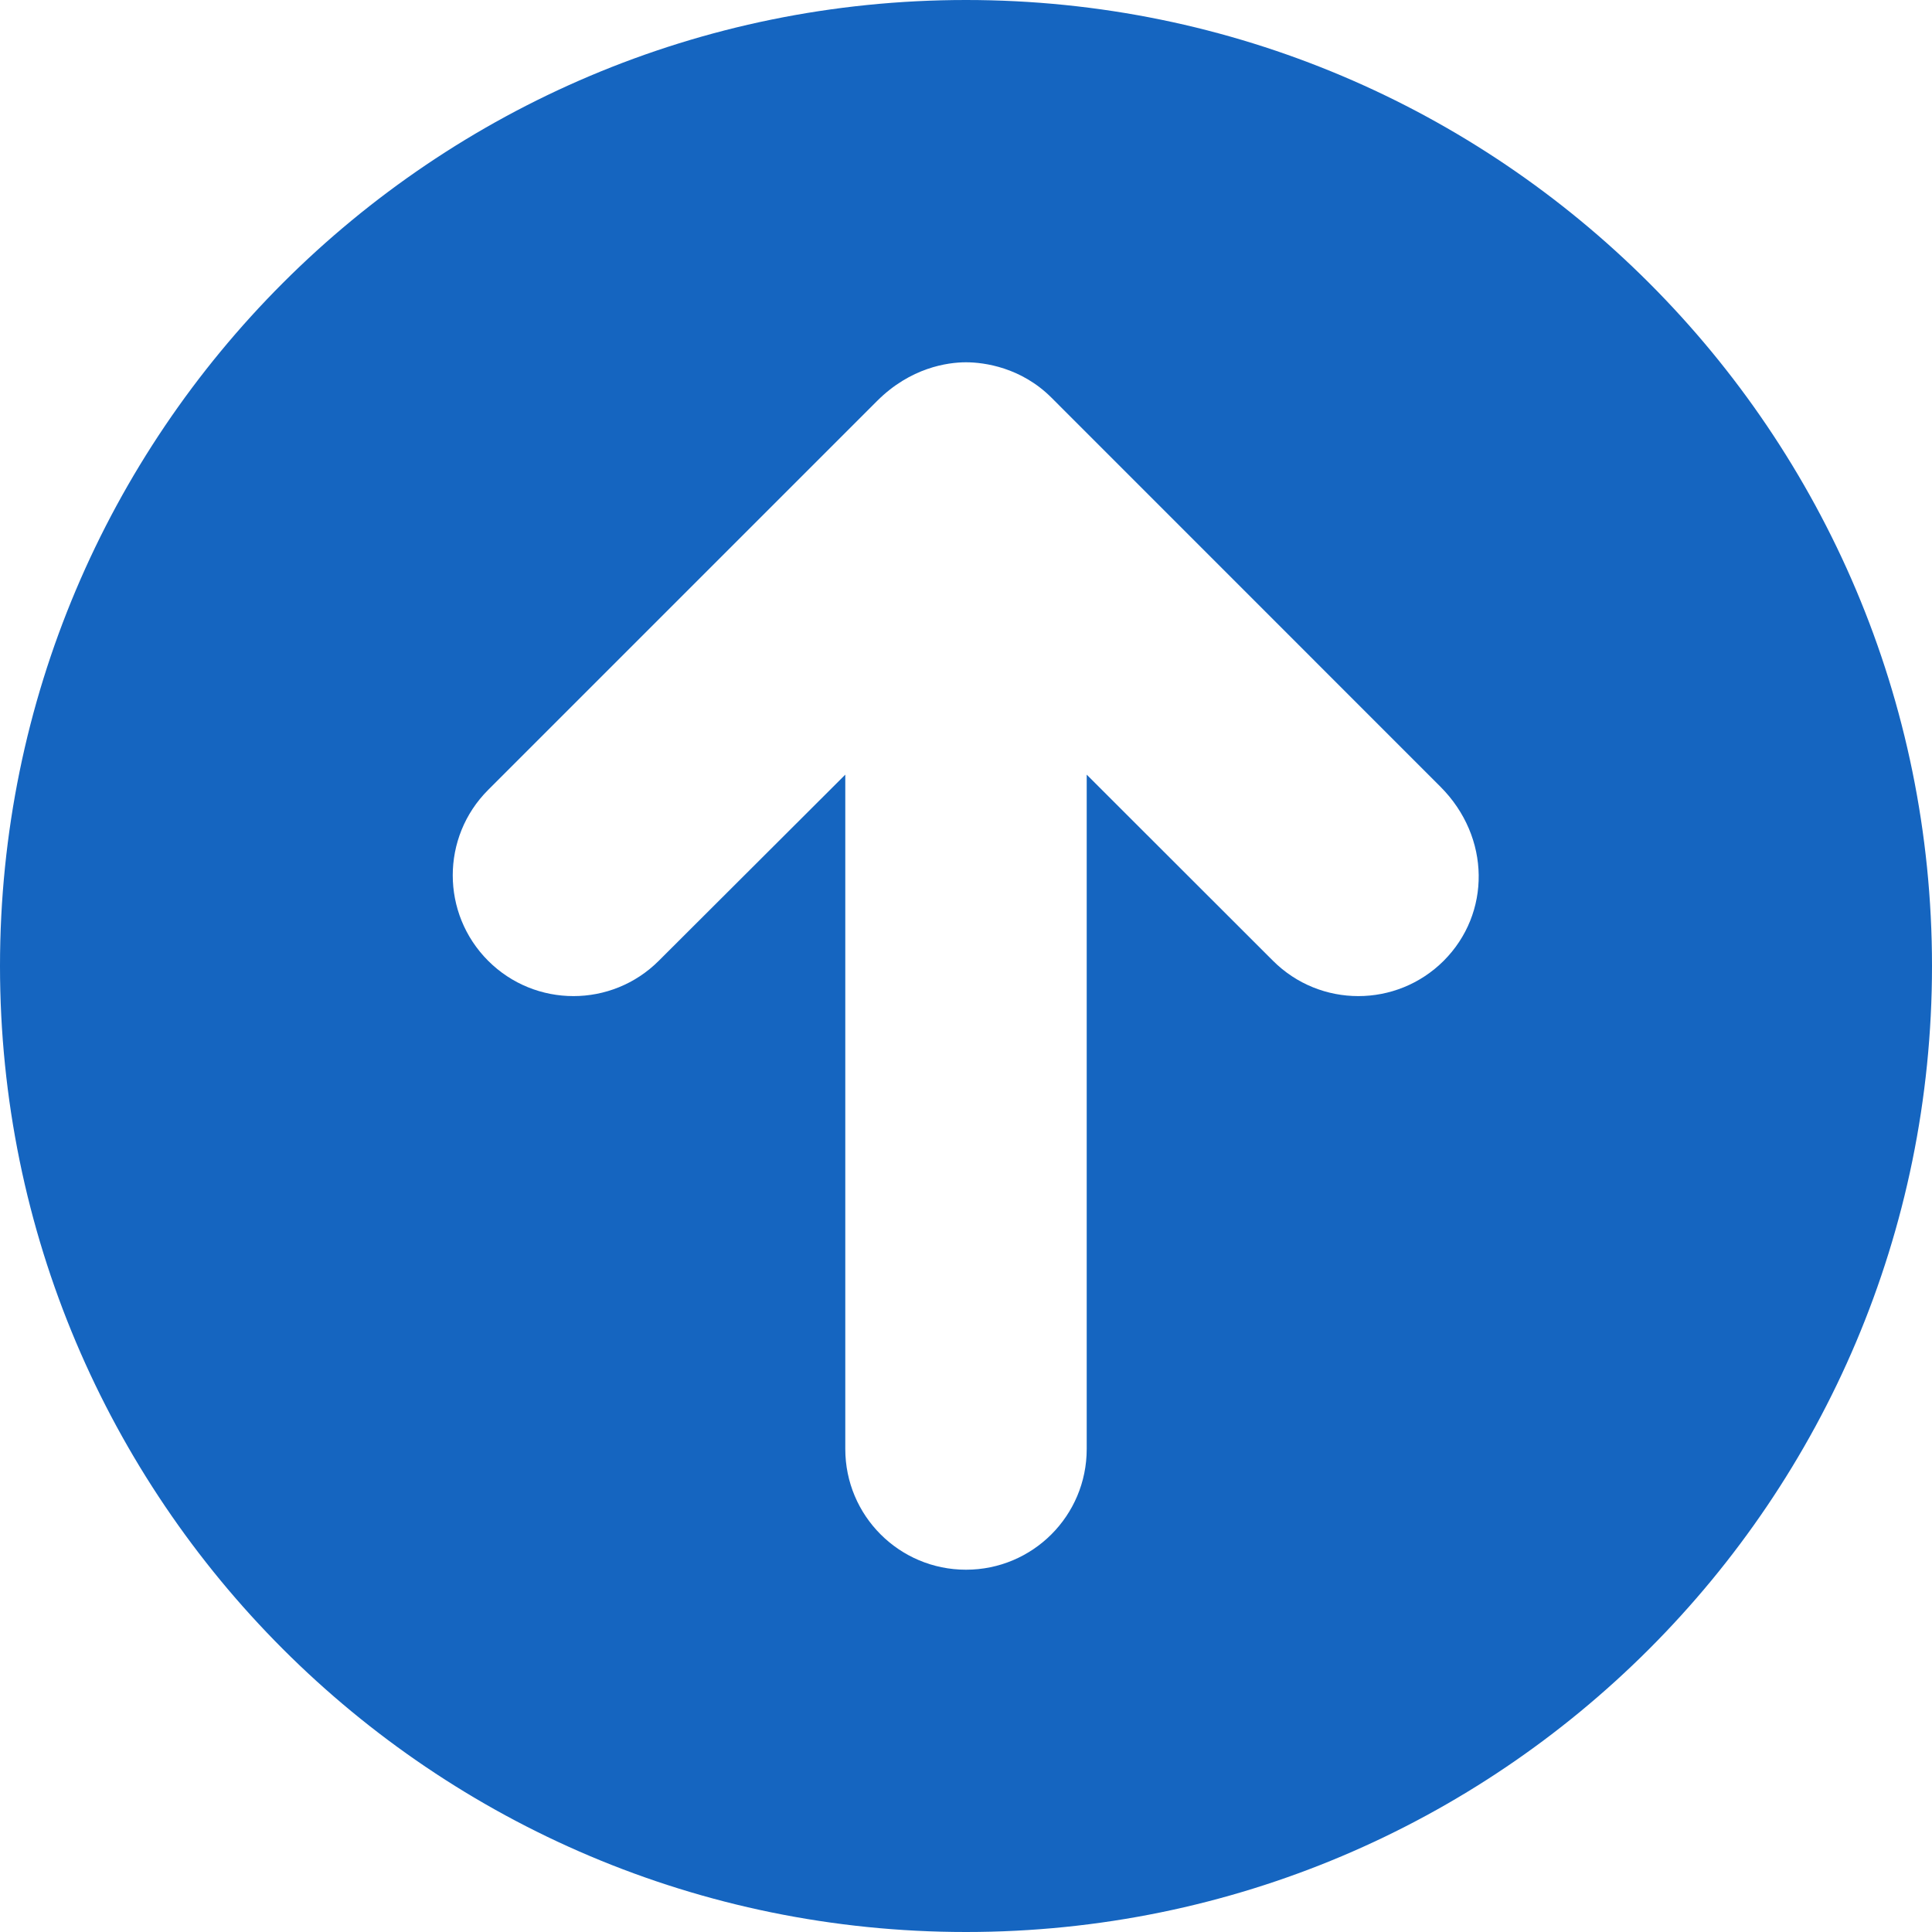 <svg xmlns="http://www.w3.org/2000/svg" width="25" height="25" viewBox="0 0 25 25" fill="none">
    <path
        d="M12.5 0C5.596 0 0 5.596 0 12.5C0 19.404 5.596 25 12.5 25C19.404 25 25 19.404 25 12.5C25 5.596 19.404 0 12.5 0ZM18.682 12.432C18.071 13.042 17.082 13.042 16.472 12.432L14.062 10.024V18.75C14.062 19.614 13.363 20.312 12.5 20.312C11.637 20.312 10.938 19.614 10.938 18.75V10.024L8.525 12.432C7.915 13.042 6.926 13.042 6.316 12.432C5.706 11.821 5.706 10.832 6.316 10.222L11.35 5.188C11.782 4.756 12.261 4.688 12.5 4.688C12.738 4.688 13.215 4.755 13.606 5.146L18.64 10.181C19.292 10.835 19.292 11.821 18.682 12.432Z"
        fill="#1565C0" />
</svg>